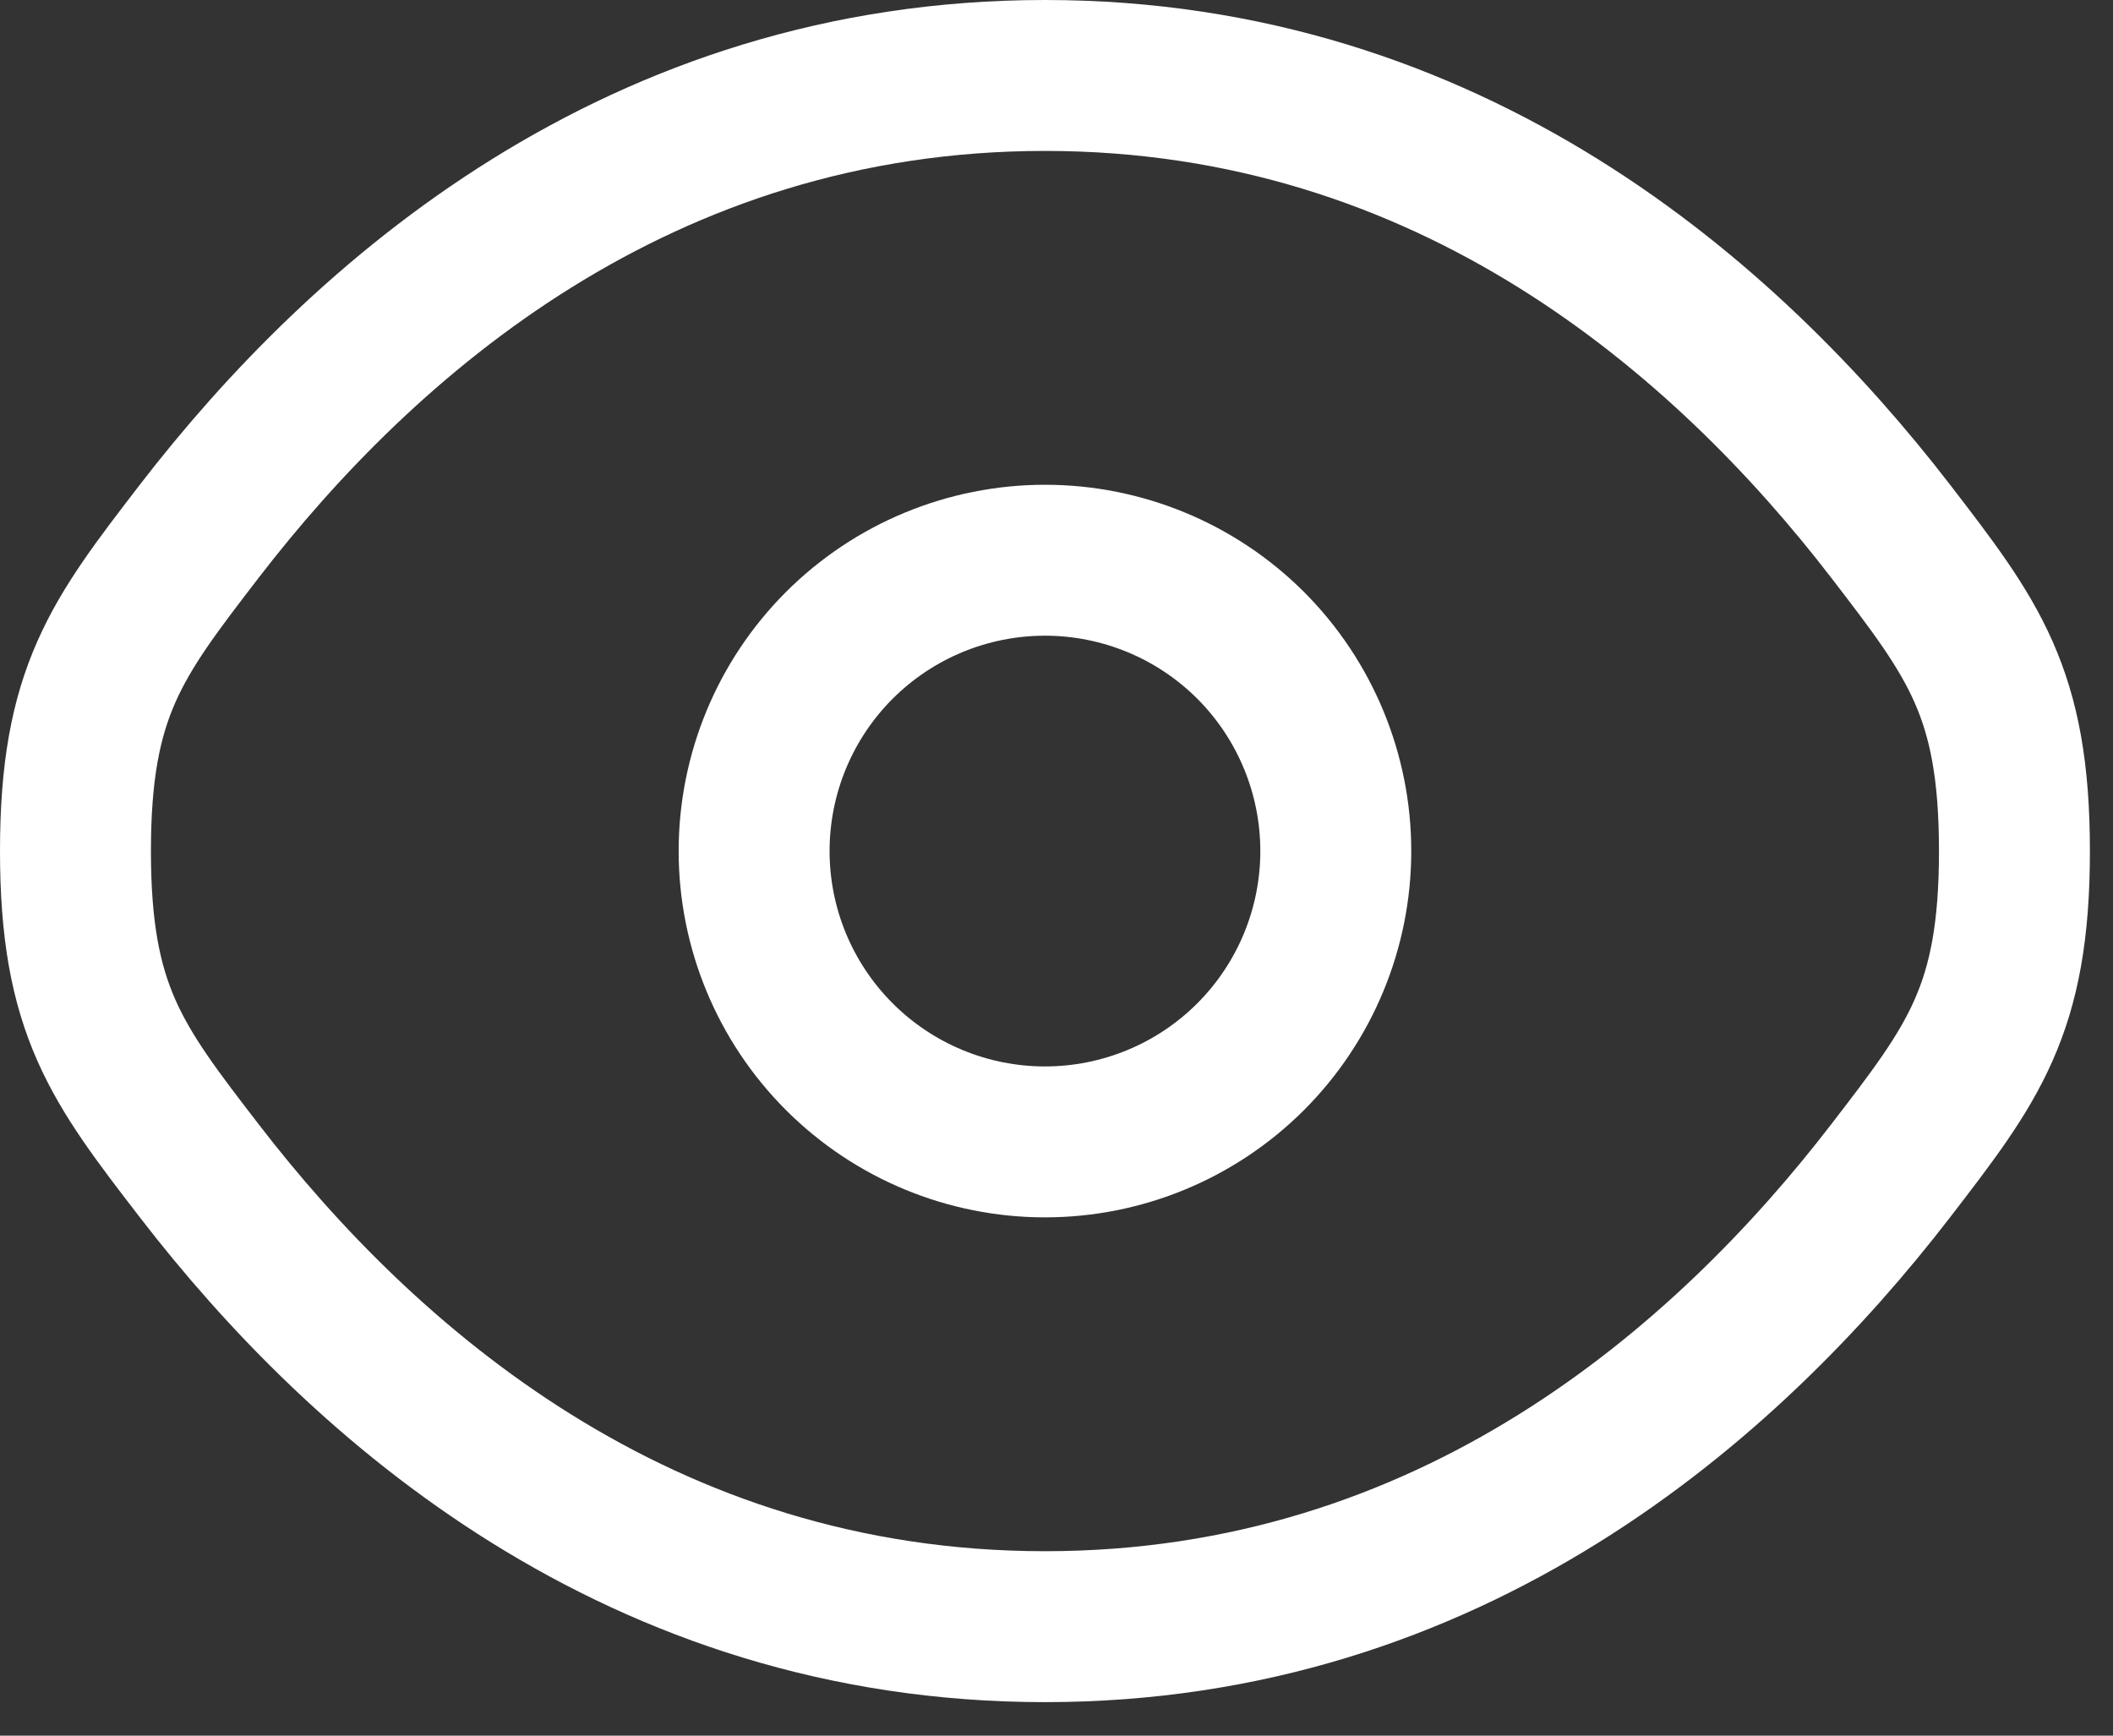 <svg width="28" height="23" viewBox="0 0 28 23" fill="none" xmlns="http://www.w3.org/2000/svg">
<rect x="0" y="0" width="28" height="23" fill="#333333" stroke="none"/>
<path d="M2.638 15.512C1.546 14.094 1 13.383 1 11.278C1 9.171 1.546 8.463 2.638 7.043C4.818 4.212 8.475 1 13.847 1C19.22 1 22.876 4.212 25.056 7.043C26.148 8.464 26.694 9.172 26.694 11.278C26.694 13.385 26.148 14.093 25.056 15.512C22.876 18.344 19.22 21.556 13.847 21.556C8.475 21.556 4.818 18.344 2.638 15.512Z" stroke="white" stroke-width="2"/>
<path d="M17.701 11.278C17.701 12.3 17.295 13.28 16.573 14.003C15.85 14.726 14.87 15.132 13.847 15.132C12.825 15.132 11.845 14.726 11.122 14.003C10.399 13.28 9.993 12.3 9.993 11.278C9.993 10.256 10.399 9.275 11.122 8.552C11.845 7.83 12.825 7.424 13.847 7.424C14.87 7.424 15.85 7.83 16.573 8.552C17.295 9.275 17.701 10.256 17.701 11.278Z" stroke="white" stroke-width="2"/>
</svg>
